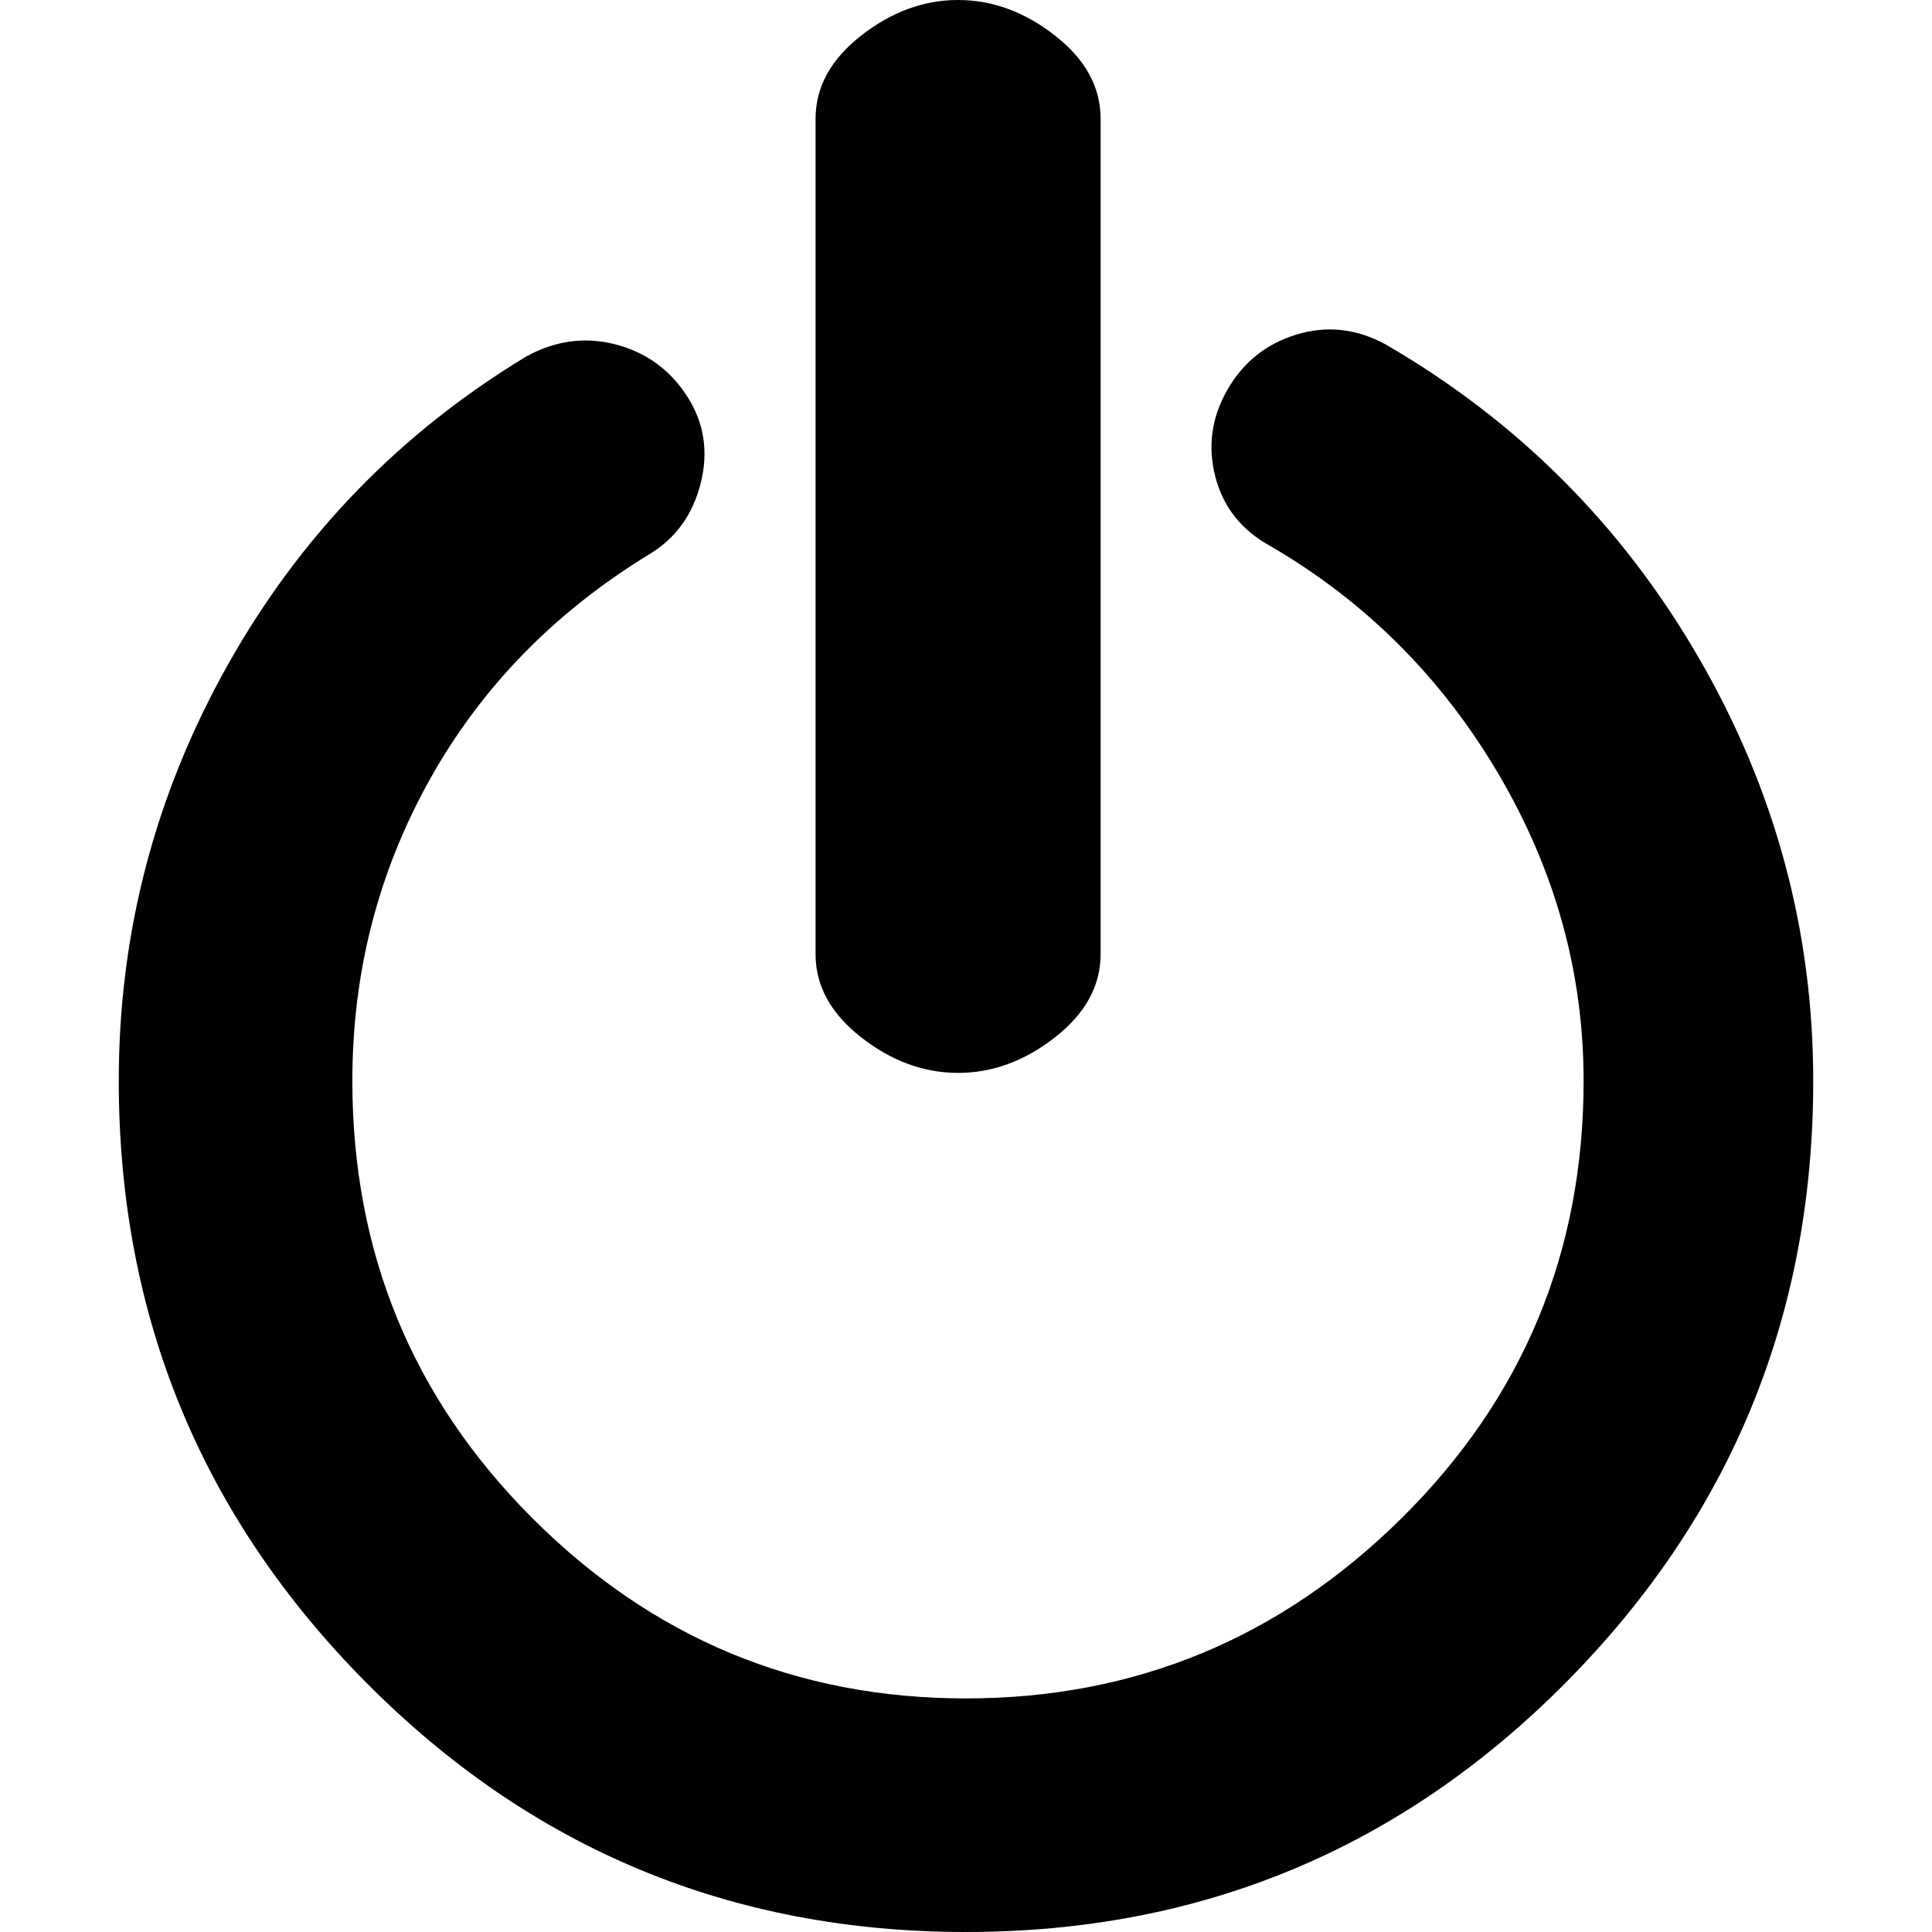 <?xml version="1.0" encoding="iso-8859-1"?>
<!-- Generator: Adobe Illustrator 18.1.1, SVG Export Plug-In . SVG Version: 6.00 Build 0)  -->
<svg version="1.1" id="Capa_1" xmlns="http://www.w3.org/2000/svg" xmlns:xlink="http://www.w3.org/1999/xlink" x="0px" y="0px"
	 viewBox="0 0 488 488" style="enable-background:new 0 0 488 488;" xml:space="preserve">
<g>
	<g>
		<path style="fill:#010002;" d="M244,488c-59.333,0-109.833-21-151.5-63S30,332.333,30,273c0-37.333,9.167-72.333,27.5-105
			S101,109.333,133,90c7.333-4,14.833-5,22.5-3s13.667,6.333,18,13s5.5,14,3.5,22s-6.333,14-13,18c-24,14.667-42.5,33.667-55.5,57
			c-13,23.334-19.5,48.667-19.5,76c0,43.333,15.167,80.167,45.5,110.5S201.333,429,244,429s79.333-15.167,110-45.5
			s46-67.167,46-110.5c0-27.333-7.167-53.167-21.5-77.5S345,152,321,138c-7.333-4-12-9.833-14-17.5s-1-15,3-22s9.833-11.667,17.5-14
			S342.667,83,350,87c33.334,19.333,59.667,45.667,79,79s29,69,29,107c0,59.333-20.833,110-62.5,152S303.333,488,244,488z"/>
		<path style="fill:#010002;" d="M242,271c-8.667,0-16.833-3-24.5-9S206,249,206,241V30c0-8,3.833-15,11.5-21s15.834-9,24.5-9
			c8.667,0,16.833,3,24.5,9S278,22,278,30v211c0,8-3.833,15-11.5,21C258.832,268,250.666,271,242,271z"/>
	</g>
</g>
<g>
</g>
<g>
</g>
<g>
</g>
<g>
</g>
<g>
</g>
<g>
</g>
<g>
</g>
<g>
</g>
<g>
</g>
<g>
</g>
<g>
</g>
<g>
</g>
<g>
</g>
<g>
</g>
<g>
</g>
</svg>

